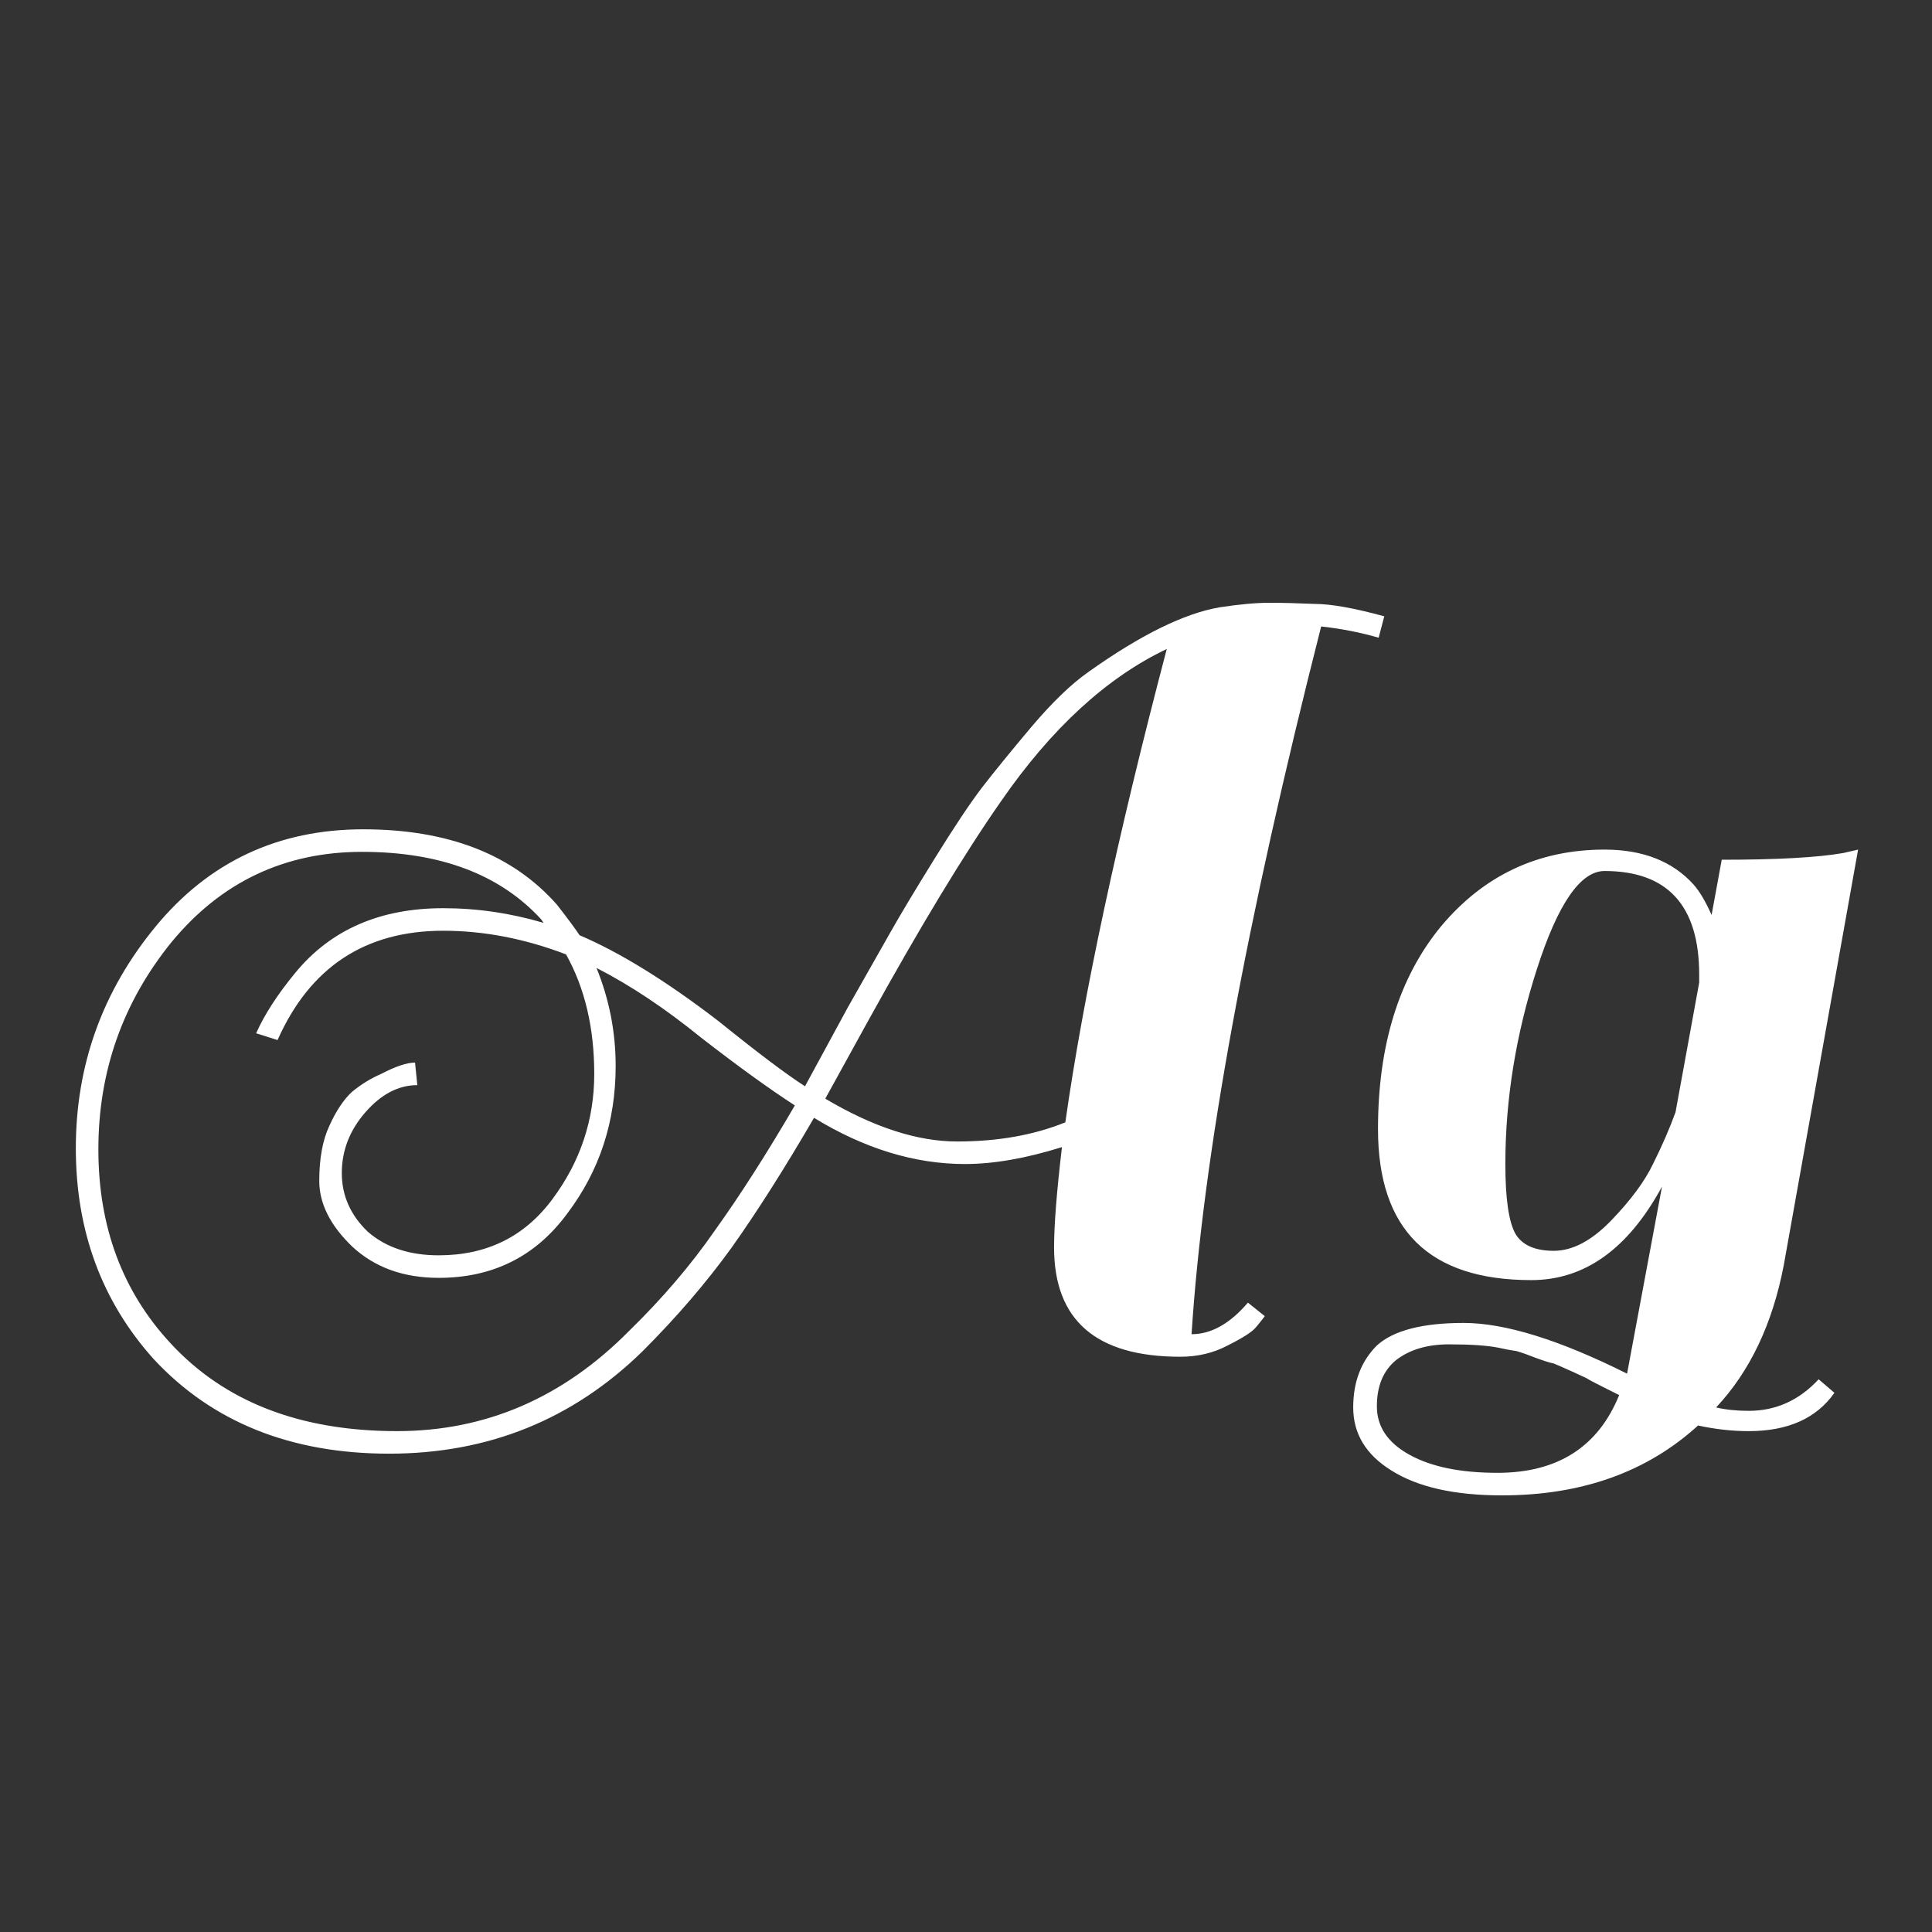 <svg width="24" height="24" viewBox="0 0 24 24" fill="none" xmlns="http://www.w3.org/2000/svg">
<rect x="0" y="0" width="24" height="24" fill="#333333" stroke="none"/>
<path d="M14.802 16.574C15.045 16.574 15.278 16.444 15.502 16.182L15.712 16.35C15.684 16.388 15.647 16.434 15.6 16.49C15.553 16.546 15.437 16.621 15.25 16.714C15.073 16.808 14.877 16.854 14.662 16.854C13.617 16.854 13.094 16.402 13.094 15.496C13.094 15.216 13.127 14.801 13.192 14.25C12.744 14.39 12.343 14.46 11.988 14.46C11.363 14.46 10.738 14.269 10.112 13.886C9.748 14.512 9.408 15.048 9.09 15.496C8.773 15.935 8.404 16.364 7.984 16.784C7.116 17.634 6.066 18.058 4.834 18.058C3.612 18.058 2.636 17.666 1.908 16.882C1.264 16.164 0.942 15.291 0.942 14.264C0.942 13.228 1.274 12.309 1.936 11.506C2.599 10.704 3.458 10.302 4.512 10.302C5.567 10.302 6.37 10.615 6.92 11.24C7.051 11.408 7.144 11.534 7.2 11.618C7.704 11.833 8.278 12.188 8.922 12.682C9.408 13.074 9.767 13.345 10 13.494C10.131 13.252 10.308 12.925 10.532 12.514C10.765 12.104 10.943 11.791 11.064 11.576C11.185 11.362 11.367 11.058 11.61 10.666C11.853 10.274 12.049 9.98 12.198 9.784C12.357 9.579 12.562 9.327 12.814 9.028C13.075 8.72 13.313 8.492 13.528 8.342C14.172 7.885 14.713 7.619 15.152 7.544C15.395 7.507 15.6 7.488 15.768 7.488C15.936 7.488 16.123 7.493 16.328 7.502C16.534 7.502 16.823 7.554 17.196 7.656L17.126 7.922C16.902 7.857 16.664 7.81 16.412 7.782C15.479 11.45 14.942 14.381 14.802 16.574ZM7.648 13.242C7.648 13.933 7.448 14.544 7.046 15.076C6.654 15.608 6.122 15.874 5.45 15.874C5.012 15.874 4.652 15.744 4.372 15.482C4.102 15.221 3.966 14.95 3.966 14.67C3.966 14.39 4.008 14.162 4.092 13.984C4.176 13.798 4.27 13.658 4.372 13.564C4.484 13.471 4.606 13.396 4.736 13.34C4.914 13.247 5.054 13.2 5.156 13.2L5.184 13.48C4.951 13.48 4.736 13.592 4.54 13.816C4.344 14.04 4.246 14.292 4.246 14.572C4.246 14.852 4.354 15.095 4.568 15.3C4.792 15.496 5.086 15.594 5.45 15.594C6.048 15.594 6.519 15.361 6.864 14.894C7.21 14.428 7.382 13.91 7.382 13.34C7.382 12.771 7.266 12.276 7.032 11.856C6.519 11.66 6.01 11.562 5.506 11.562C4.536 11.562 3.85 12.015 3.448 12.92L3.182 12.836C3.285 12.603 3.448 12.351 3.672 12.08C4.111 11.548 4.722 11.282 5.506 11.282C5.926 11.282 6.342 11.343 6.752 11.464L6.724 11.422C6.211 10.862 5.469 10.582 4.498 10.582C3.537 10.582 2.748 10.956 2.132 11.702C1.526 12.449 1.222 13.308 1.222 14.278C1.222 15.24 1.521 16.042 2.118 16.686C2.79 17.414 3.728 17.778 4.932 17.778C6.034 17.778 6.995 17.363 7.816 16.532C8.227 16.131 8.582 15.716 8.88 15.286C9.188 14.857 9.52 14.339 9.874 13.732C9.557 13.527 9.17 13.247 8.712 12.892C8.264 12.528 7.83 12.239 7.41 12.024C7.569 12.416 7.648 12.822 7.648 13.242ZM10.252 13.648C10.85 14.003 11.396 14.18 11.89 14.18C12.394 14.18 12.842 14.101 13.234 13.942C13.458 12.365 13.878 10.405 14.494 8.062C13.748 8.417 13.062 9.047 12.436 9.952C11.979 10.606 11.428 11.516 10.784 12.682L10.252 13.648ZM21.724 17.526C22.06 17.526 22.349 17.396 22.592 17.134L22.788 17.302C22.564 17.62 22.209 17.778 21.724 17.778C21.519 17.778 21.309 17.755 21.094 17.708C20.459 18.287 19.647 18.576 18.658 18.576C18.07 18.576 17.613 18.474 17.286 18.268C16.969 18.072 16.81 17.811 16.81 17.484C16.81 17.167 16.908 16.91 17.104 16.714C17.309 16.528 17.669 16.434 18.182 16.434C18.695 16.434 19.372 16.644 20.212 17.064L20.646 14.74C20.226 15.515 19.685 15.902 19.022 15.902C17.753 15.902 17.118 15.277 17.118 14.026C17.118 12.981 17.379 12.141 17.902 11.506C18.434 10.872 19.111 10.554 19.932 10.554C20.408 10.554 20.777 10.699 21.038 10.988C21.113 11.072 21.187 11.198 21.262 11.366L21.388 10.68C22.079 10.68 22.583 10.652 22.9 10.596L23.082 10.554L22.158 15.72C22.018 16.448 21.738 17.036 21.318 17.484C21.439 17.512 21.575 17.526 21.724 17.526ZM18.7 14.46C18.7 14.89 18.742 15.179 18.826 15.328C18.91 15.468 19.069 15.538 19.302 15.538C19.535 15.538 19.773 15.412 20.016 15.16C20.259 14.908 20.431 14.675 20.534 14.46C20.646 14.236 20.739 14.022 20.814 13.816L21.108 12.206V12.108C21.108 11.25 20.716 10.82 19.932 10.82C19.633 10.82 19.353 11.226 19.092 12.038C18.831 12.85 18.7 13.658 18.7 14.46ZM18.602 18.296C19.349 18.296 19.853 17.974 20.114 17.33L19.918 17.232C19.806 17.176 19.736 17.139 19.708 17.12C19.689 17.111 19.629 17.083 19.526 17.036C19.423 16.99 19.349 16.957 19.302 16.938C19.255 16.929 19.181 16.906 19.078 16.868C18.985 16.831 18.905 16.803 18.84 16.784C18.775 16.775 18.7 16.761 18.616 16.742C18.476 16.714 18.271 16.7 18 16.7C17.729 16.7 17.51 16.766 17.342 16.896C17.183 17.027 17.104 17.218 17.104 17.47C17.104 17.722 17.239 17.923 17.51 18.072C17.781 18.222 18.145 18.296 18.602 18.296Z" fill="white"/>
</svg>
